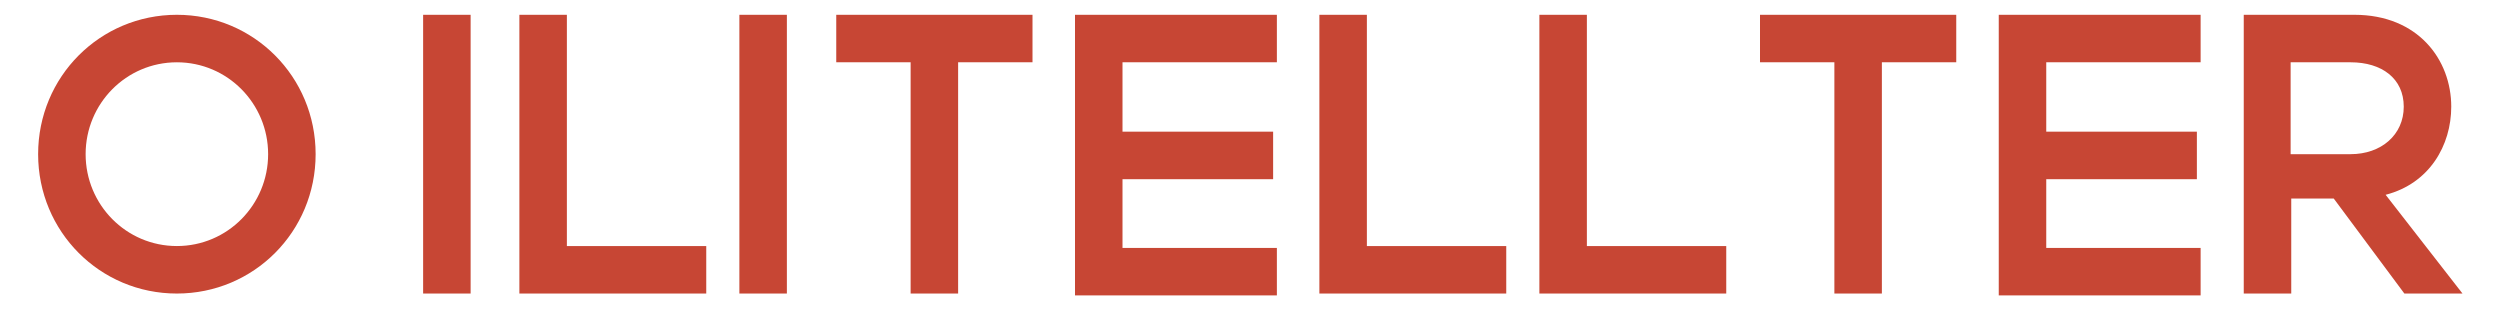 <?xml version="1.0" encoding="UTF-8"?>
<svg width="150" height="20" viewBox="0 0 400 53" xmlns="http://www.w3.org/2000/svg">
  <path d="M6.1 24.5c0-12.4 9.9-22.3 22.2-22.3 12.3 0 22.2 9.9 22.2 22.3 0 12.4-9.9 22.3-22.2 22.3-12.3 0-22.2-9.9-22.2-22.3zm22.2 14.7c8.1 0 14.6-6.6 14.6-14.7 0-8.1-6.5-14.7-14.6-14.7-8.1 0-14.6 6.6-14.6 14.7 0 8.1 6.5 14.7 14.6 14.7z" fill="#C74634"/>
  <path d="M67.7 2.2h7.6v44.6h-7.6V2.2zm15.4 0h7.6v37h22.3v7.6H83.1V2.2zm35.2 0h7.6v44.6h-7.6V2.2zm15.4 0h31.5v7.6h-11.9v37h-7.6v-37h-11.9V2.2zm38.3 0h32.3v7.6h-24.7v11.1h24.1v7.6h-24.1v11h24.7v7.6h-32.3V2.2zm39.1 0h7.6v37h22.3v7.6h-29.9V2.2zm35.2 0h7.6v37h22.3v7.6h-29.9V2.2zm35.2 0h31.5v7.6h-11.9v37h-7.6v-37h-11.9V2.2zm38.3 0h32.3v7.6h-24.7v11.1h24.1v7.6h-24.1v11h24.7v7.6h-32.3V2.2zm39.1 0h17.8c10.2 0 15.5 7.2 15.5 14.7 0 6.2-3.5 12.3-10.5 14.1l12.3 15.8h-9.3l-11.3-15.2h-6.8v15.2h-7.6V2.2zm17.2 22.3c4.9 0 8.5-3.1 8.5-7.6 0-4.5-3.5-7.1-8.5-7.1h-9.6v14.7h9.6z" fill="#C74634"/>
</svg>
